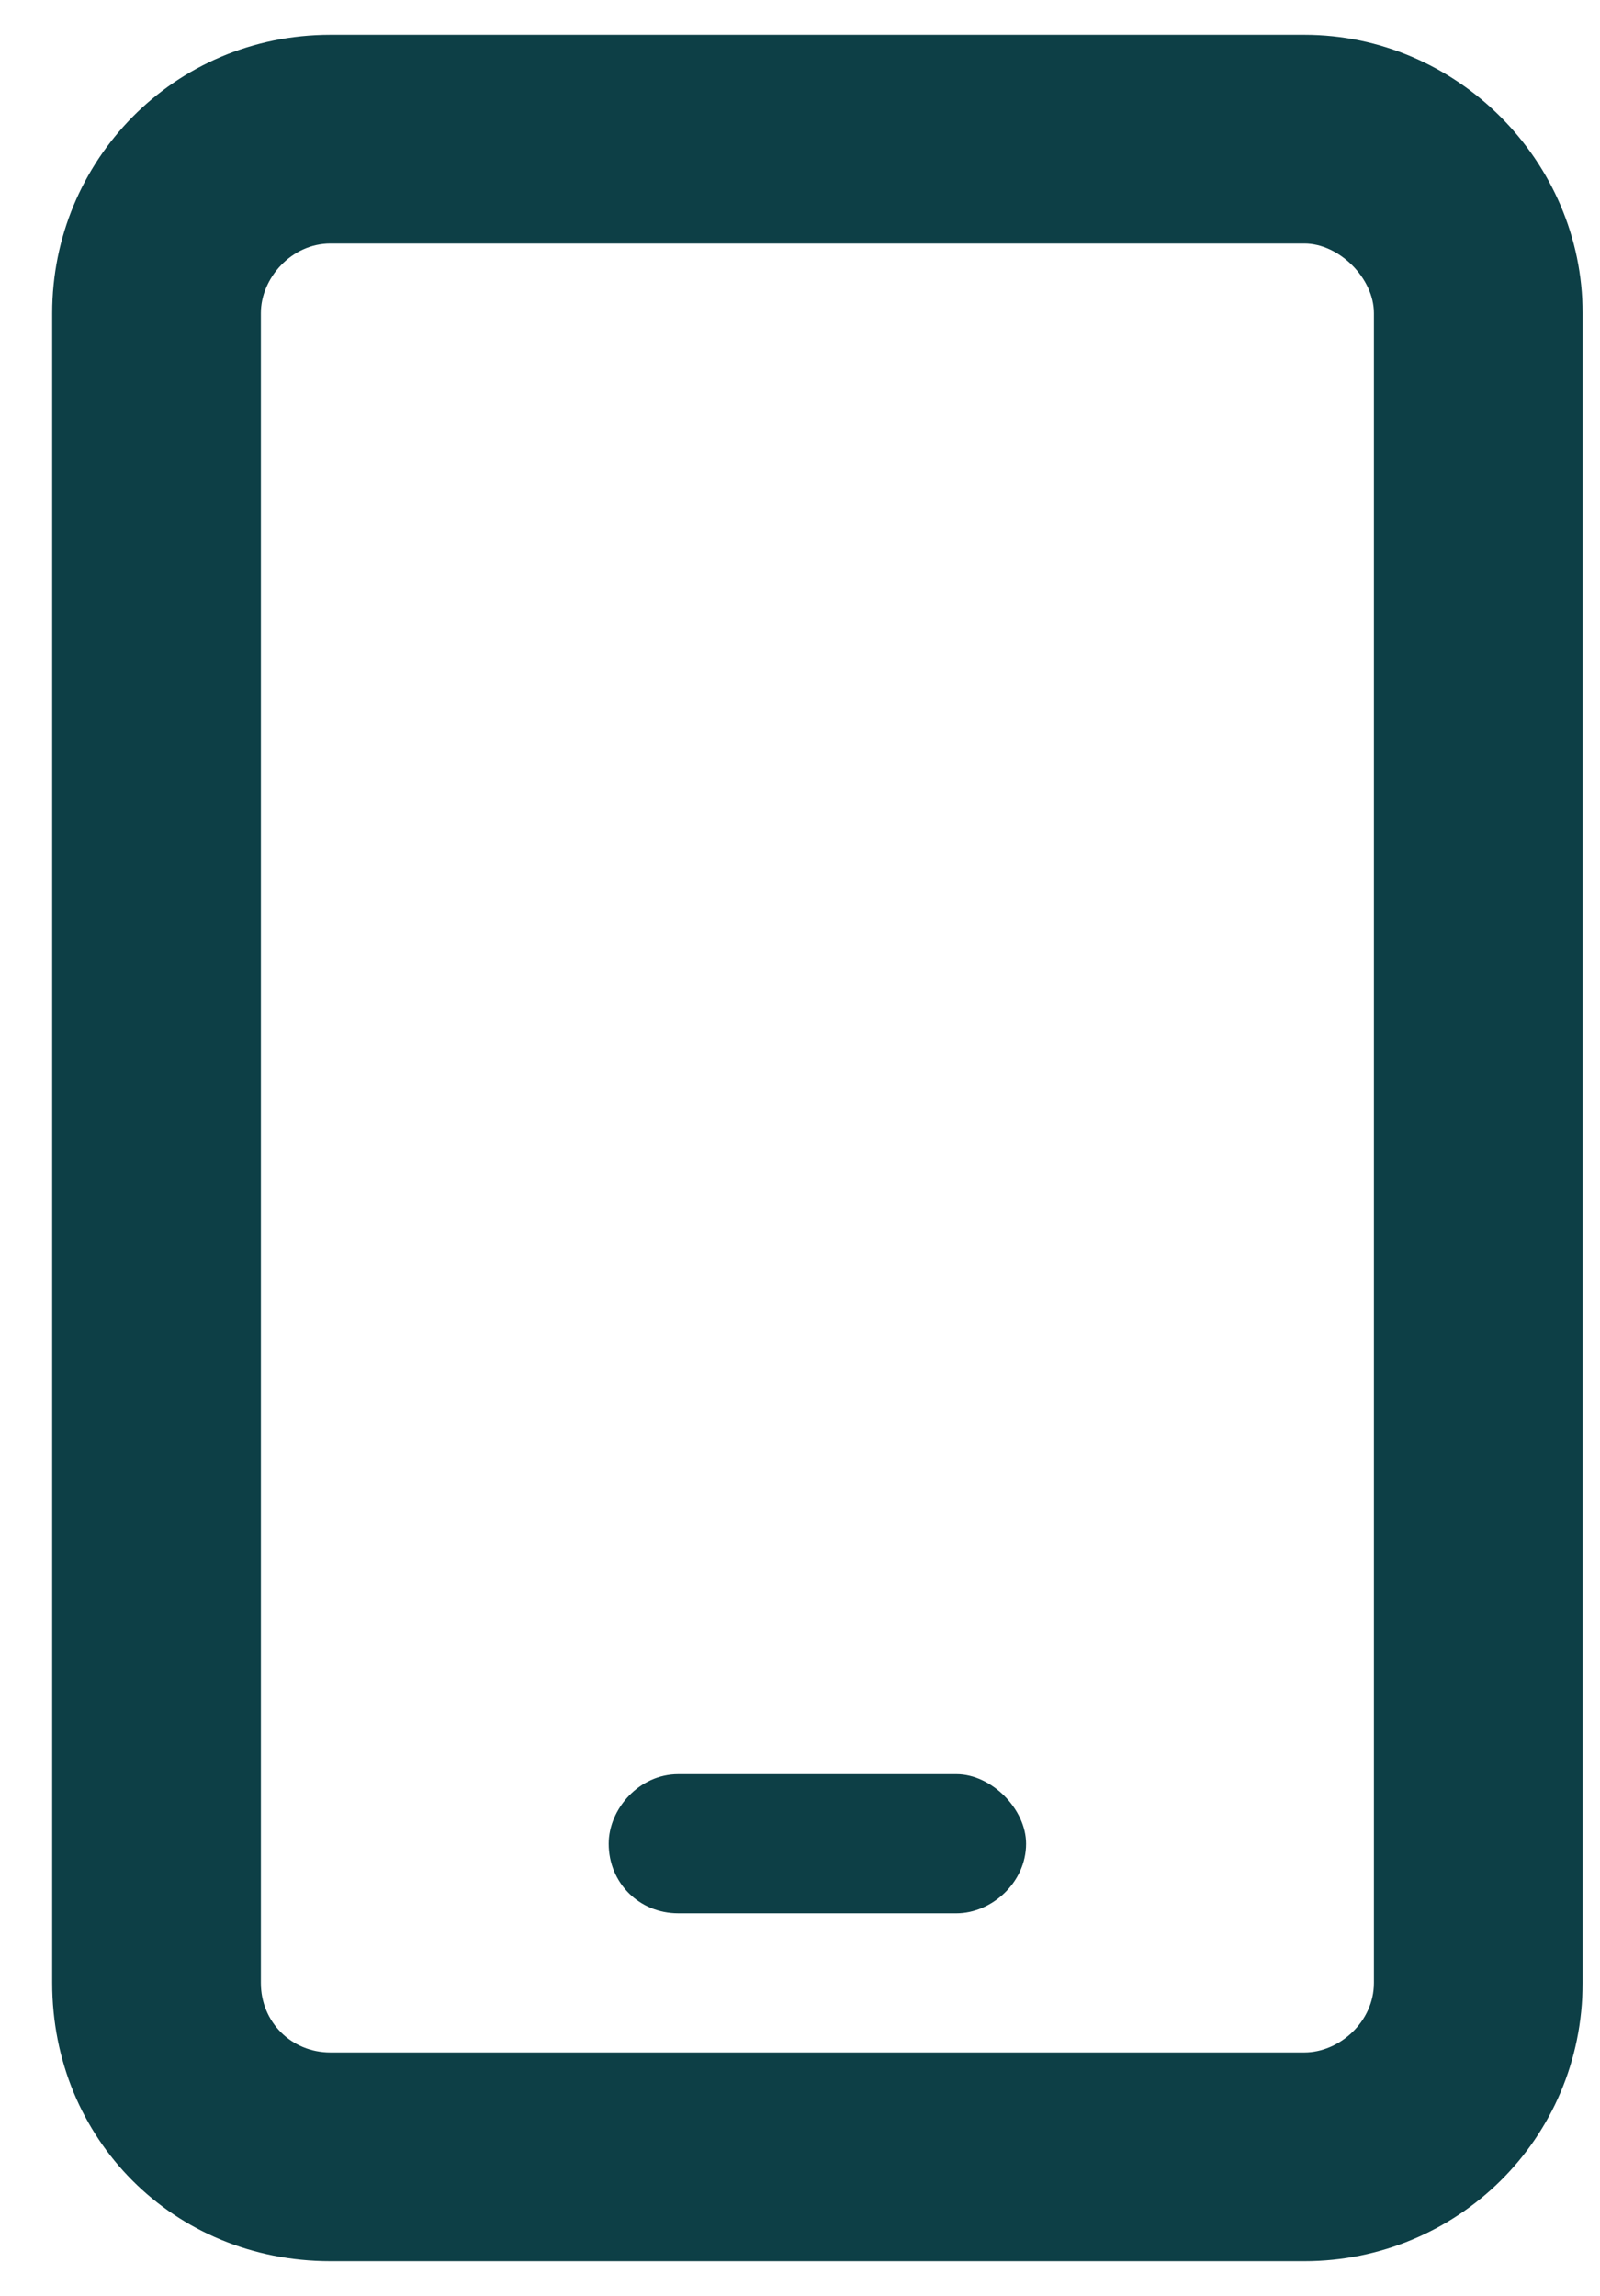 <svg width="23" height="33" viewBox="0 0 23 33" fill="none" xmlns="http://www.w3.org/2000/svg">
<path d="M18.75 0.5C20.938 0.5 22.75 2.312 22.75 4.5V28.5C22.75 30.75 20.938 32.5 18.75 32.5H4.75C2.5 32.5 0.75 30.75 0.75 28.5V4.5C0.75 2.312 2.5 0.5 4.75 0.5H18.75ZM19.75 28.5V4.5C19.75 4 19.25 3.5 18.75 3.5H4.75C4.188 3.5 3.75 4 3.75 4.5V28.5C3.75 29.062 4.188 29.5 4.75 29.5H18.75C19.25 29.5 19.75 29.062 19.75 28.5ZM13.75 25.5C14.25 25.5 14.75 26 14.75 26.5C14.75 27.062 14.25 27.5 13.75 27.5H9.75C9.188 27.5 8.75 27.062 8.75 26.5C8.75 26 9.188 25.5 9.75 25.5H13.75Z" fill="#0D3F46"/>
</svg>
